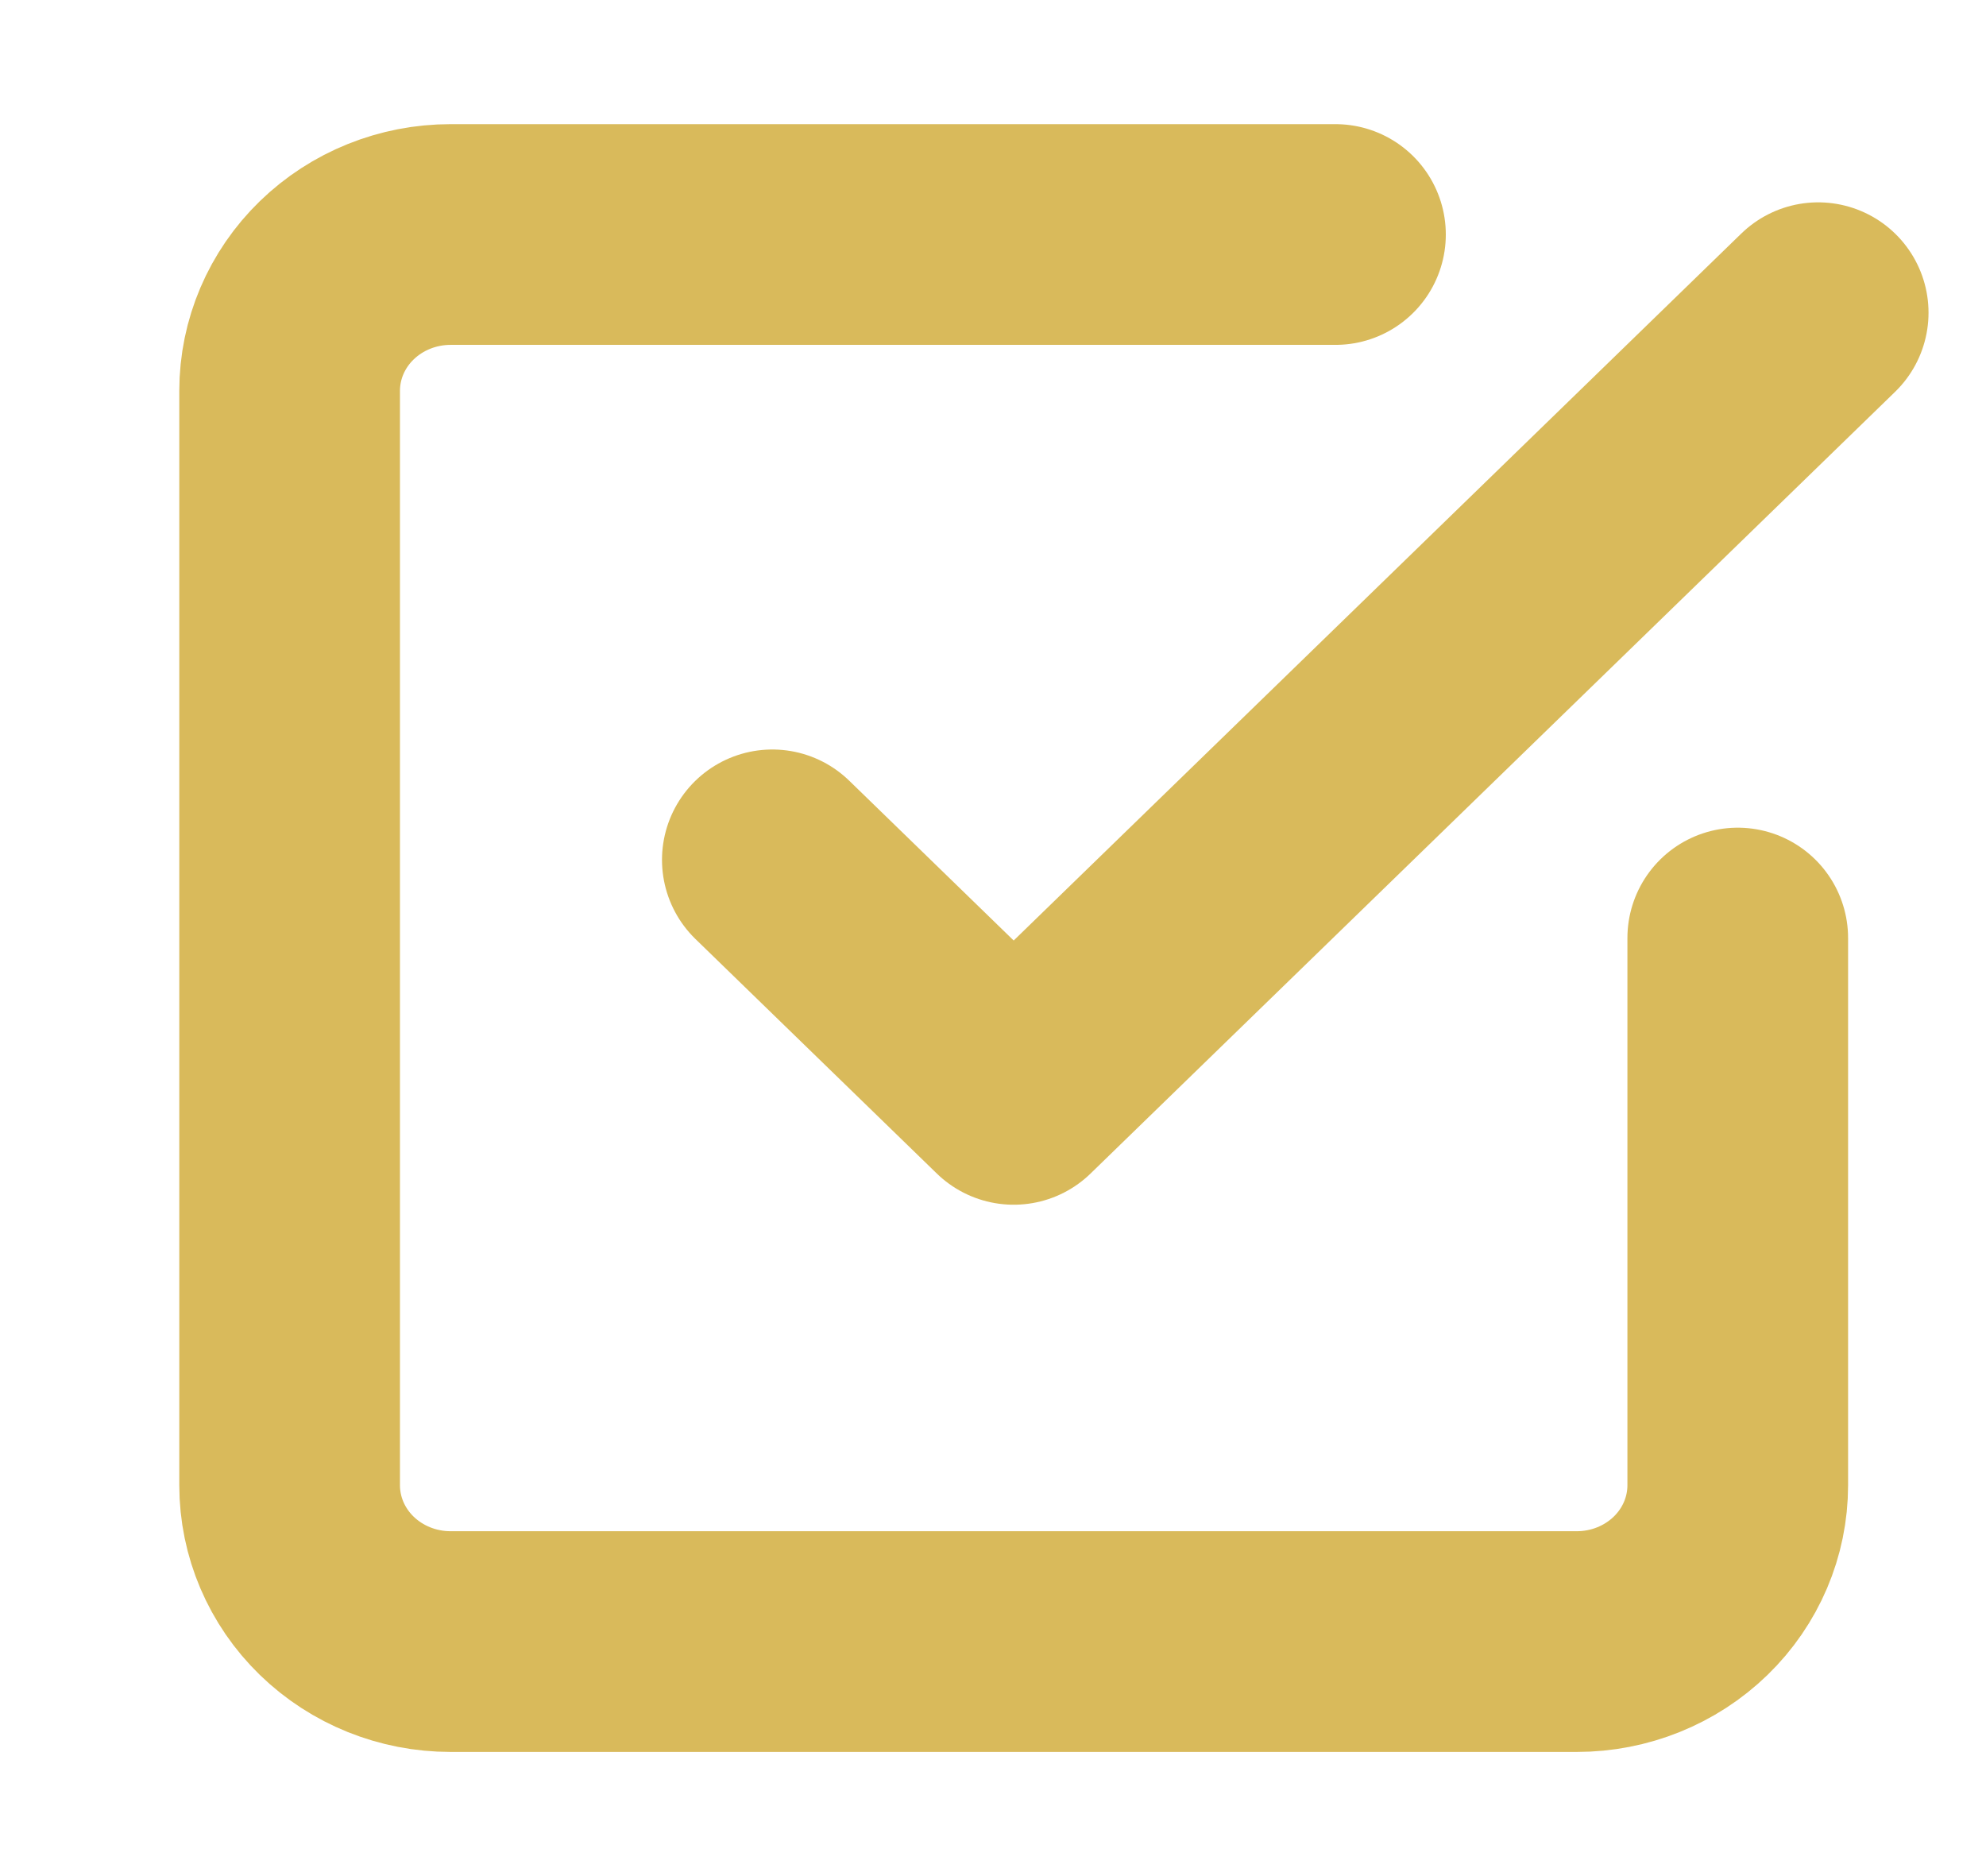 <svg width="36" height="34" viewBox="0 0 36 34" fill="none" xmlns="http://www.w3.org/2000/svg">
<path d="M14 15.583L18.375 19.833L32.958 5.667M31.5 17V26.917C31.5 27.668 31.193 28.389 30.646 28.92C30.099 29.451 29.357 29.75 28.583 29.75H8.167C7.393 29.75 6.651 29.451 6.104 28.92C5.557 28.389 5.25 27.668 5.25 26.917V7.083C5.25 6.332 5.557 5.611 6.104 5.08C6.651 4.549 7.393 4.25 8.167 4.25H24.208" stroke="#D9BA5B" stroke-width="4" stroke-linecap="round" stroke-linejoin="round"/>
</svg>
